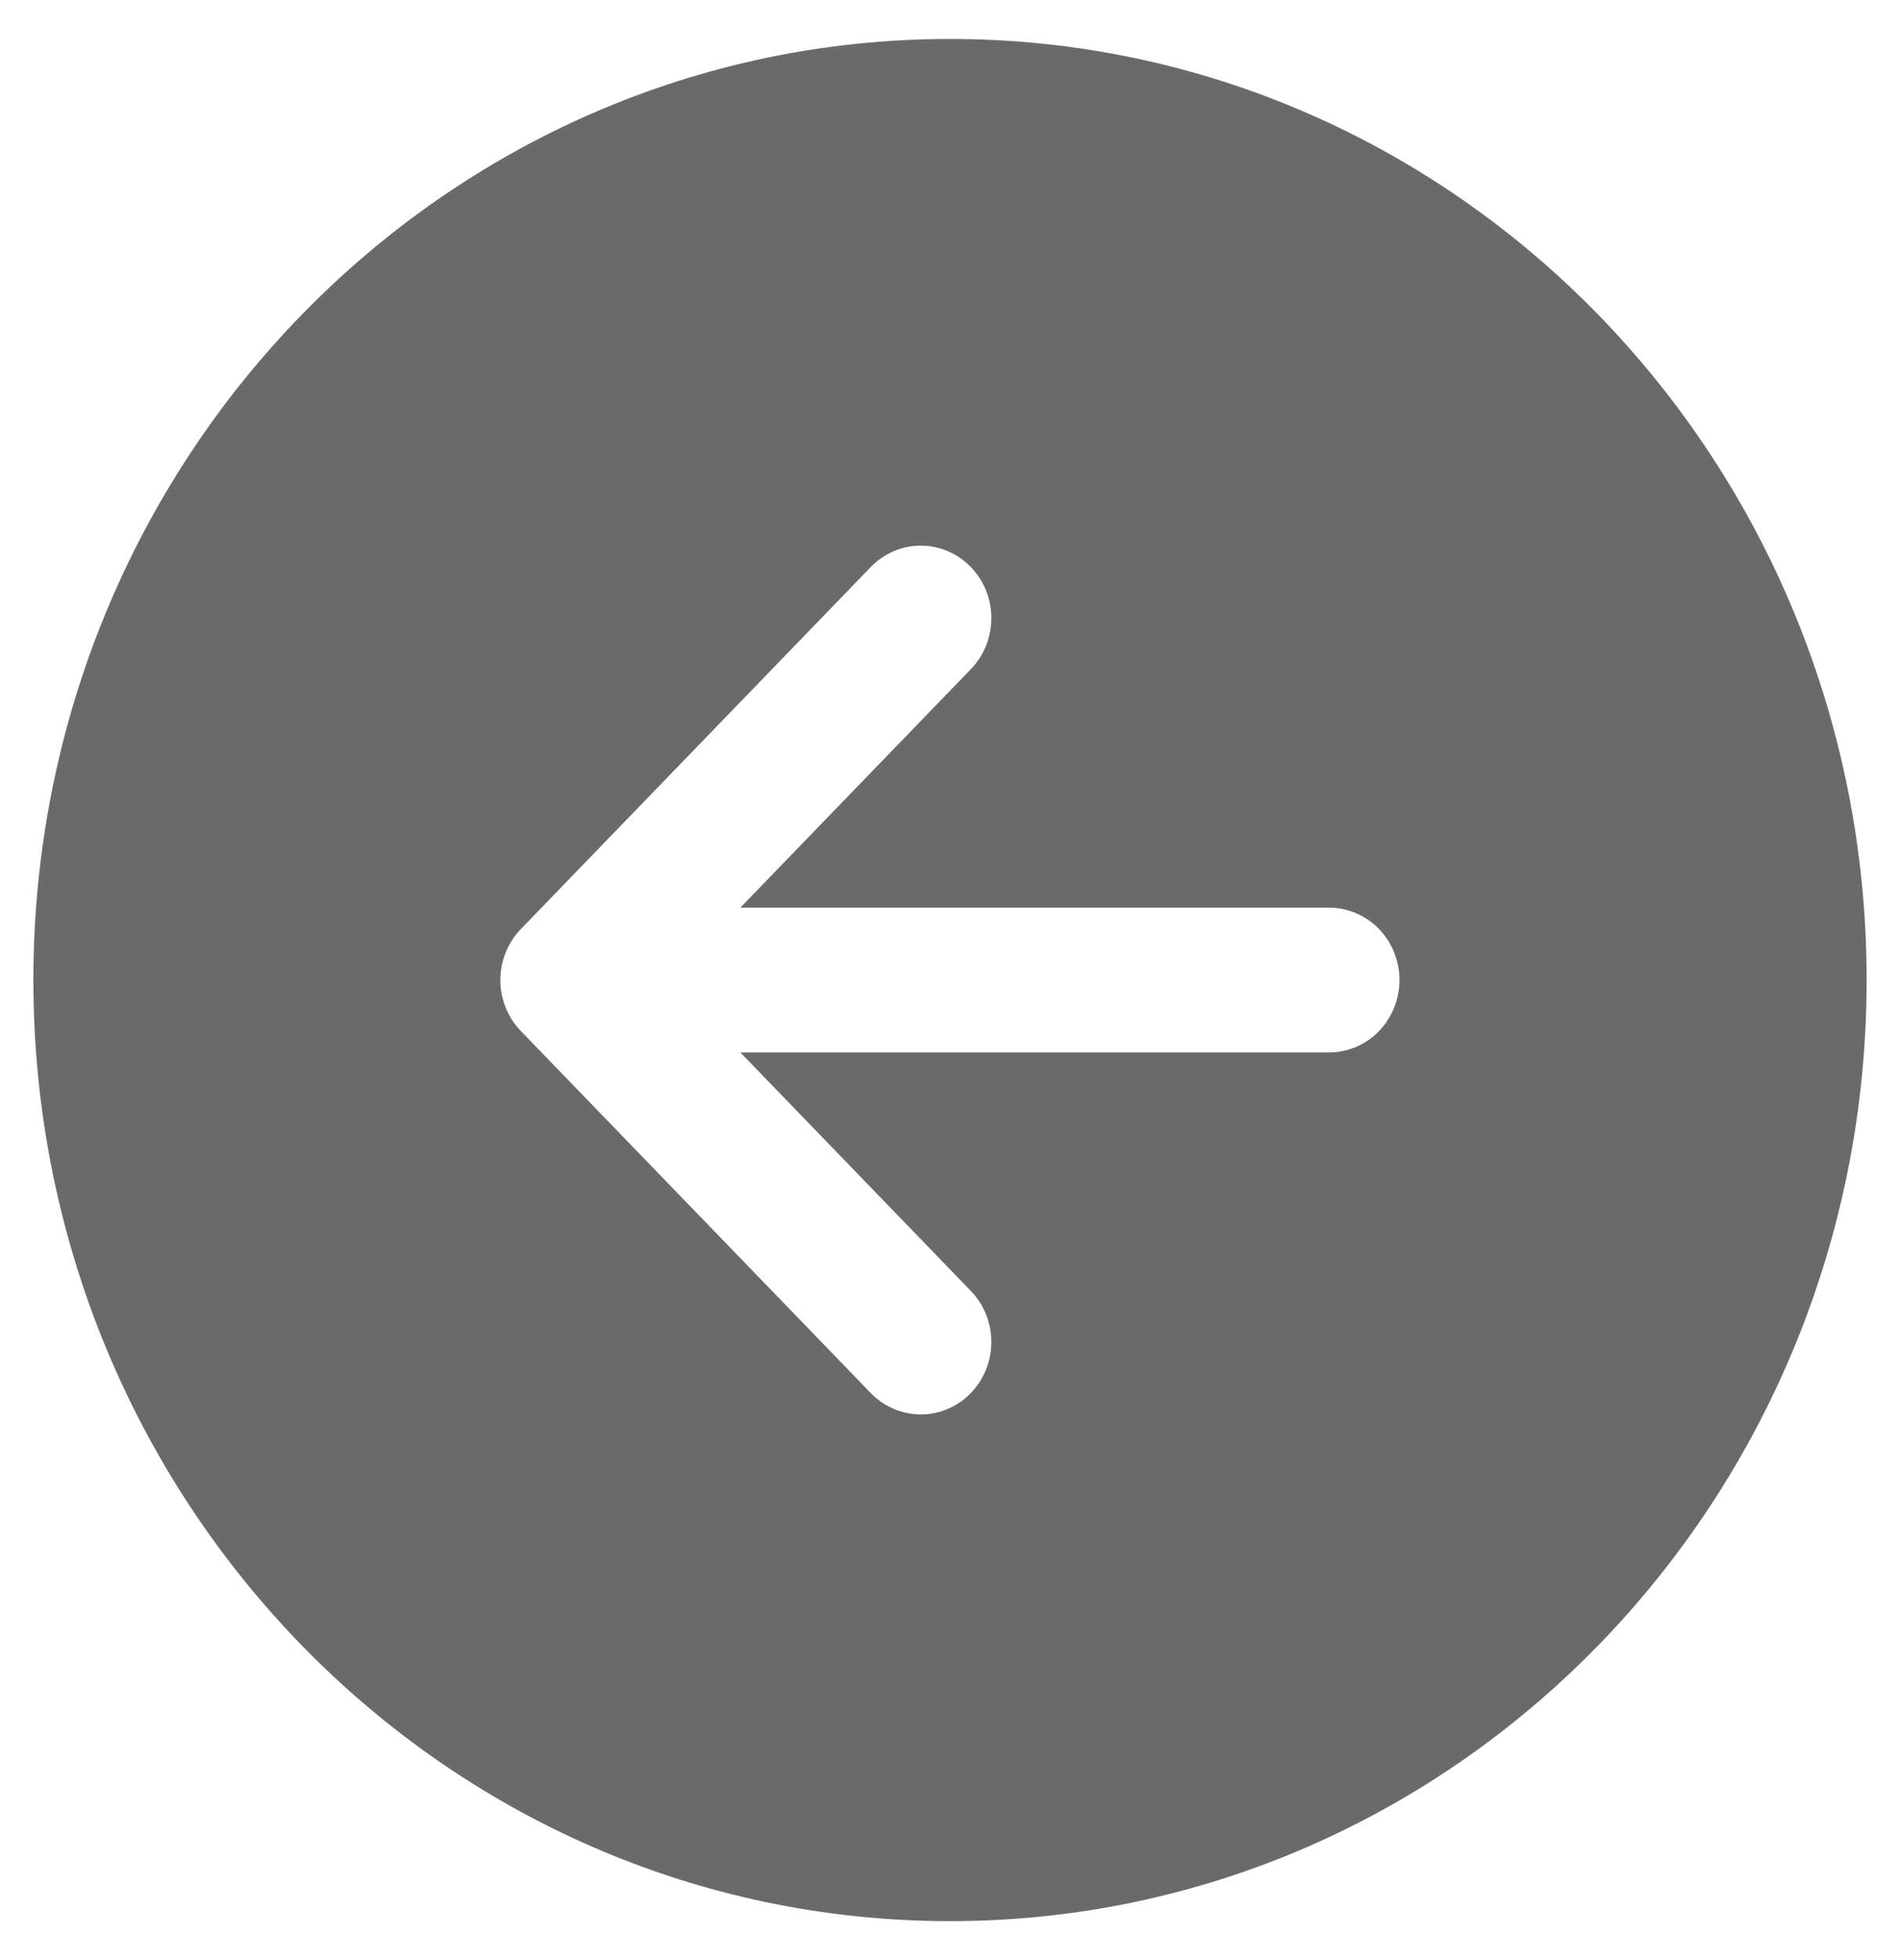 <svg width="32" height="33" viewBox="0 0 32 33" fill="none" xmlns="http://www.w3.org/2000/svg">
<path d="M0.562 16.5C0.562 25.25 7.474 32.344 16 32.344C24.526 32.344 31.438 25.25 31.438 16.5C31.438 7.75 24.526 0.656 16 0.656C7.474 0.656 0.562 7.75 0.562 16.5ZM16.345 9.541C16.456 9.654 16.544 9.788 16.604 9.935C16.664 10.083 16.696 10.241 16.696 10.401C16.697 10.562 16.667 10.72 16.608 10.868C16.549 11.016 16.462 11.151 16.352 11.265L12.469 15.281H22.383C22.698 15.281 23 15.41 23.223 15.638C23.445 15.867 23.57 16.177 23.57 16.5C23.57 16.823 23.445 17.133 23.223 17.362C23 17.59 22.698 17.719 22.383 17.719H12.469L16.352 21.735C16.462 21.849 16.549 21.984 16.608 22.132C16.667 22.28 16.697 22.439 16.696 22.599C16.695 22.759 16.664 22.918 16.604 23.065C16.543 23.213 16.455 23.347 16.344 23.46C16.234 23.573 16.102 23.662 15.958 23.722C15.813 23.783 15.659 23.814 15.503 23.813C15.347 23.812 15.192 23.78 15.048 23.718C14.905 23.656 14.774 23.566 14.664 23.452L8.772 17.358C8.551 17.13 8.427 16.822 8.427 16.5C8.427 16.178 8.551 15.87 8.772 15.642L14.664 9.548C14.774 9.434 14.905 9.343 15.049 9.281C15.193 9.219 15.347 9.187 15.503 9.187C15.659 9.186 15.814 9.217 15.959 9.278C16.103 9.338 16.234 9.428 16.345 9.541Z" fill="#6A6A6A"/>
</svg>
